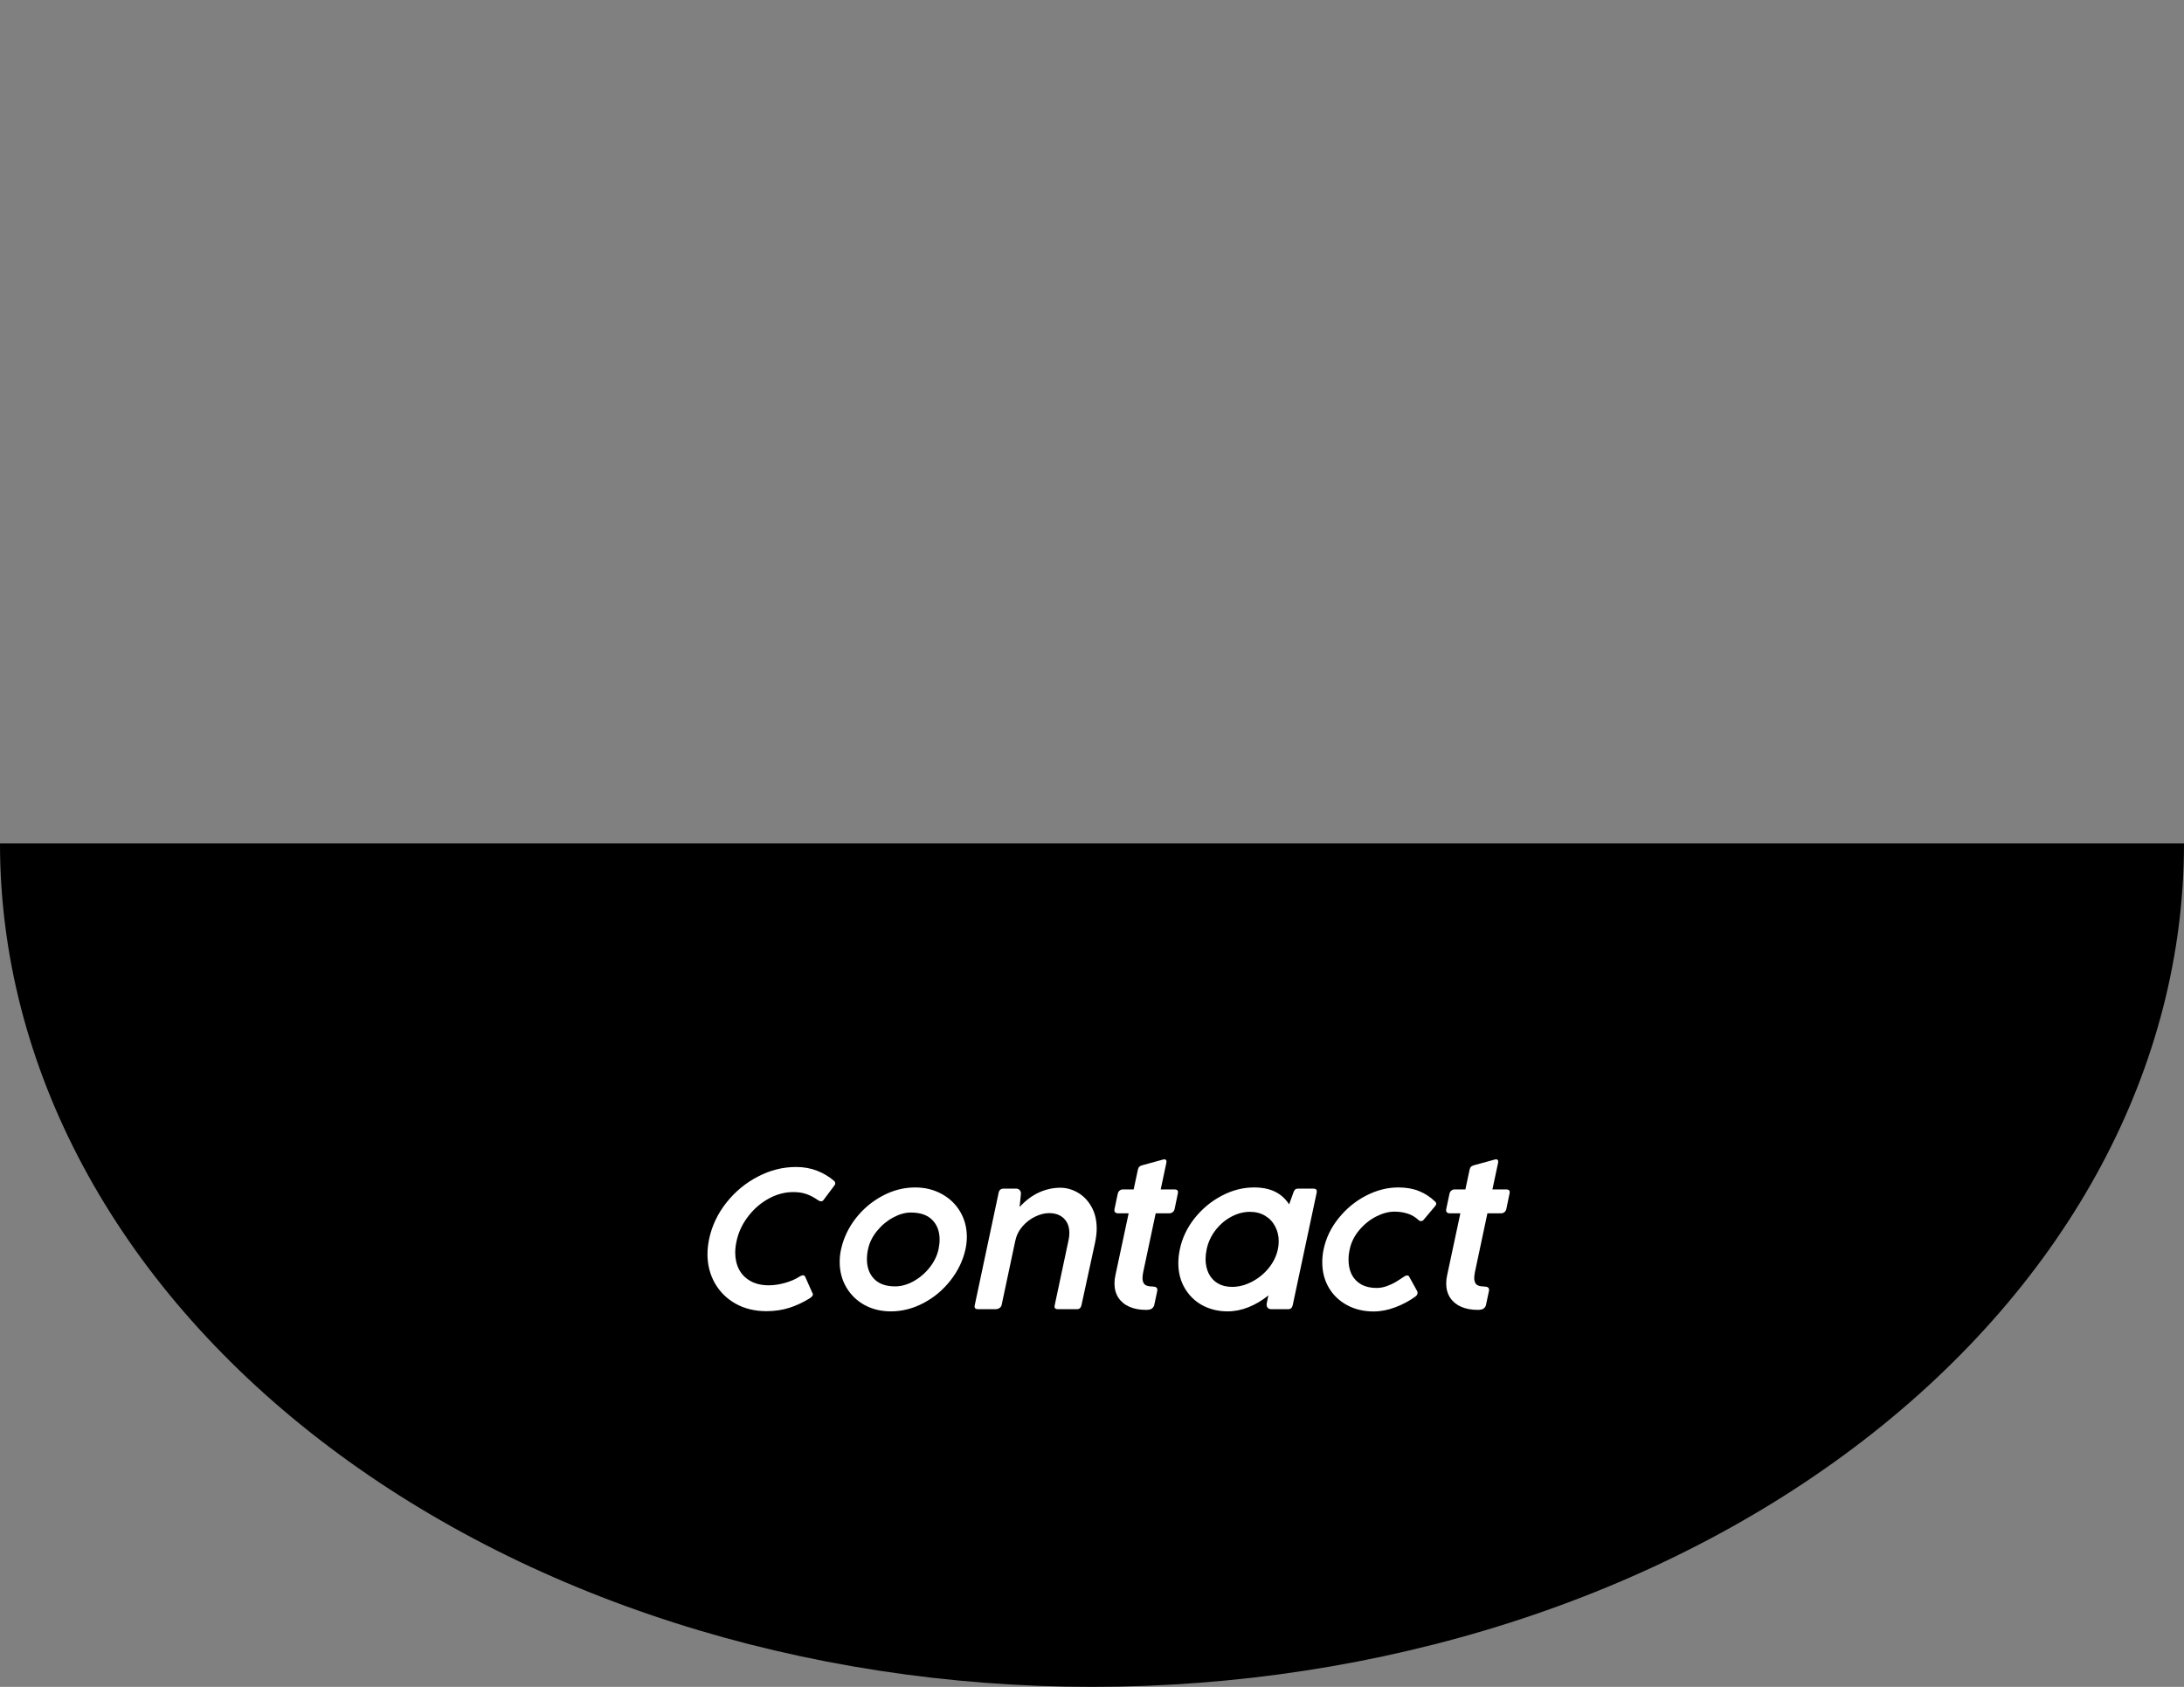 <svg width="347" height="268" viewBox="0 0 347 268" fill="none" xmlns="http://www.w3.org/2000/svg">
<rect x="0" y="0" width="347" height="268" fill="#808080" stroke="none"/>
<path d="M347 134C347 151.597 342.512 169.022 333.793 185.28C325.074 201.537 312.294 216.309 296.183 228.752C280.072 241.195 260.946 251.066 239.896 257.8C218.846 264.534 196.284 268 173.5 268C150.716 268 128.154 264.534 107.104 257.8C86.054 251.066 66.928 241.195 50.817 228.752C34.706 216.309 21.926 201.537 13.207 185.28C4.488 169.022 -1.99187e-06 151.597 0 134L173.5 134H347Z" fill="black"/>
<path d="M126.984 202.844C127.245 202.687 127.443 202.609 127.578 202.609C127.734 202.609 127.849 202.682 127.922 202.828L129.047 205.359C129.12 205.464 129.156 205.568 129.156 205.672C129.156 205.828 129.005 206.016 128.703 206.234C127.641 206.901 126.542 207.417 125.406 207.781C124.281 208.135 123.063 208.313 121.75 208.313C119.948 208.313 118.333 207.922 116.906 207.141C115.49 206.349 114.385 205.266 113.594 203.891C112.802 202.505 112.406 200.953 112.406 199.234C112.406 198.484 112.495 197.682 112.672 196.828C113.12 194.734 114.031 192.818 115.406 191.078C116.792 189.328 118.458 187.948 120.406 186.937C122.354 185.917 124.375 185.406 126.469 185.406C127.688 185.406 128.802 185.604 129.813 186C130.833 186.396 131.74 186.937 132.531 187.625C132.646 187.729 132.703 187.854 132.703 188C132.703 188.146 132.651 188.271 132.547 188.375L130.828 190.672C130.724 190.797 130.594 190.859 130.438 190.859C130.302 190.859 130.151 190.802 129.984 190.687C129.328 190.229 128.703 189.901 128.109 189.703C127.516 189.495 126.828 189.391 126.047 189.391C124.724 189.391 123.443 189.724 122.203 190.391C120.964 191.057 119.891 191.964 118.984 193.109C118.078 194.245 117.453 195.484 117.109 196.828C116.911 197.62 116.813 198.339 116.813 198.984C116.813 199.995 117.016 200.896 117.422 201.687C117.839 202.469 118.448 203.083 119.25 203.531C120.052 203.979 121.021 204.203 122.156 204.203C122.958 204.203 123.807 204.078 124.703 203.828C125.599 203.578 126.359 203.25 126.984 202.844ZM133.631 198.484C134.027 196.693 134.808 195.047 135.975 193.547C137.152 192.047 138.568 190.859 140.225 189.984C141.881 189.099 143.605 188.656 145.396 188.656C146.959 188.656 148.365 189 149.615 189.687C150.865 190.365 151.844 191.302 152.553 192.5C153.261 193.698 153.615 195.036 153.615 196.516C153.615 197.13 153.542 197.786 153.396 198.484C153.001 200.266 152.209 201.911 151.021 203.422C149.844 204.932 148.417 206.13 146.74 207.016C145.063 207.901 143.329 208.344 141.537 208.344C139.985 208.344 138.589 208.005 137.35 207.328C136.12 206.641 135.157 205.703 134.459 204.516C133.761 203.318 133.412 201.979 133.412 200.5C133.412 199.802 133.485 199.13 133.631 198.484ZM137.912 198.484C137.798 198.984 137.74 199.51 137.74 200.062C137.74 201.354 138.12 202.396 138.881 203.187C139.652 203.979 140.766 204.375 142.225 204.375C143.173 204.375 144.136 204.109 145.115 203.578C146.105 203.036 146.959 202.312 147.678 201.406C148.407 200.5 148.886 199.526 149.115 198.484C149.23 197.932 149.287 197.417 149.287 196.937C149.287 195.646 148.902 194.609 148.131 193.828C147.36 193.036 146.219 192.641 144.709 192.641C143.813 192.641 142.876 192.906 141.896 193.437C140.928 193.958 140.074 194.672 139.334 195.578C138.605 196.474 138.131 197.443 137.912 198.484ZM159.137 207.359C159.085 207.557 158.965 207.714 158.777 207.828C158.59 207.943 158.382 208 158.152 208H155.387C155.022 208 154.84 207.854 154.84 207.562C154.84 207.531 154.85 207.464 154.871 207.359L158.668 189.484C158.762 189.057 159.022 188.844 159.449 188.844H161.48C161.689 188.844 161.861 188.917 161.996 189.062C162.132 189.208 162.204 189.391 162.215 189.609L161.996 191.766C162.954 190.724 163.98 189.953 165.074 189.453C166.178 188.953 167.309 188.703 168.465 188.703C169.423 188.703 170.345 188.958 171.23 189.469C172.126 189.979 172.85 190.724 173.402 191.703C173.965 192.682 174.246 193.849 174.246 195.203C174.246 195.87 174.158 196.62 173.98 197.453L171.824 207.375C171.73 207.792 171.491 208 171.105 208H168.09C167.725 208 167.543 207.859 167.543 207.578C167.543 207.547 167.553 207.479 167.574 207.375L169.793 196.937C169.866 196.604 169.902 196.255 169.902 195.891C169.902 194.932 169.616 194.167 169.043 193.594C168.47 193.021 167.678 192.734 166.668 192.734C165.98 192.734 165.257 192.917 164.496 193.281C163.736 193.635 163.059 194.151 162.465 194.828C161.882 195.495 161.496 196.266 161.309 197.141L159.137 207.359ZM186.635 188.969C186.989 188.969 187.166 189.115 187.166 189.406C187.166 189.448 187.156 189.521 187.135 189.625L186.619 192.109C186.567 192.318 186.463 192.479 186.307 192.594C186.15 192.708 185.973 192.766 185.775 192.766H183.619L181.635 202.109C181.562 202.505 181.525 202.818 181.525 203.047C181.525 203.453 181.619 203.771 181.807 204C182.005 204.219 182.327 204.344 182.775 204.375L183.244 204.406C183.671 204.427 183.885 204.604 183.885 204.937C183.885 205.01 183.869 205.109 183.838 205.234L183.385 207.359C183.343 207.547 183.229 207.719 183.041 207.875C182.864 208.031 182.541 208.109 182.072 208.109C181.072 208.109 180.192 207.943 179.432 207.609C178.682 207.276 178.098 206.792 177.682 206.156C177.275 205.521 177.072 204.771 177.072 203.906C177.072 203.458 177.124 203.01 177.229 202.562L179.322 192.766H177.588C177.452 192.766 177.327 192.724 177.213 192.641C177.109 192.557 177.057 192.437 177.057 192.281C177.057 192.208 177.062 192.151 177.072 192.109L177.588 189.672C177.64 189.443 177.739 189.271 177.885 189.156C178.041 189.031 178.208 188.969 178.385 188.969H180.119L180.791 185.828C180.843 185.609 180.921 185.453 181.025 185.359C181.13 185.255 181.307 185.172 181.557 185.109L184.807 184.219L184.994 184.187C185.223 184.187 185.338 184.318 185.338 184.578C185.338 184.651 185.322 184.745 185.291 184.859L184.416 188.969H186.635ZM205.387 207.375C205.293 207.792 205.053 208 204.668 208H201.996C201.767 208 201.585 207.937 201.449 207.812C201.314 207.677 201.246 207.5 201.246 207.281C201.246 207.187 201.251 207.115 201.262 207.062L201.527 205.812C200.527 206.615 199.47 207.24 198.355 207.687C197.251 208.125 196.147 208.344 195.043 208.344C193.585 208.344 192.257 208.026 191.059 207.391C189.871 206.745 188.934 205.839 188.246 204.672C187.559 203.505 187.215 202.172 187.215 200.672C187.215 199.984 187.293 199.266 187.449 198.516C187.814 196.734 188.59 195.089 189.777 193.578C190.975 192.068 192.413 190.87 194.09 189.984C195.767 189.099 197.48 188.656 199.23 188.656C200.543 188.656 201.647 188.875 202.543 189.312C203.449 189.74 204.21 190.417 204.824 191.344L205.496 189.469C205.569 189.25 205.658 189.094 205.762 189C205.876 188.896 206.033 188.844 206.23 188.844H208.73C209.053 188.844 209.215 188.99 209.215 189.281C209.215 189.354 209.21 189.417 209.199 189.469L205.387 207.375ZM203.027 198.5C203.121 198.062 203.168 197.635 203.168 197.219C203.168 196.333 202.975 195.536 202.59 194.828C202.215 194.109 201.678 193.547 200.98 193.141C200.293 192.734 199.496 192.531 198.59 192.531C197.579 192.531 196.59 192.792 195.621 193.312C194.652 193.833 193.814 194.552 193.105 195.469C192.408 196.375 191.944 197.385 191.715 198.5C191.6 199.052 191.543 199.562 191.543 200.031C191.543 200.885 191.71 201.651 192.043 202.328C192.376 202.995 192.855 203.516 193.48 203.891C194.116 204.266 194.871 204.453 195.746 204.453C196.819 204.453 197.871 204.182 198.902 203.641C199.944 203.099 200.835 202.375 201.574 201.469C202.314 200.552 202.798 199.562 203.027 198.5ZM223.148 202.781C223.273 202.687 223.414 202.641 223.57 202.641C223.737 202.641 223.841 202.698 223.883 202.812L225.164 205.125C225.206 205.208 225.227 205.302 225.227 205.406C225.227 205.625 225.107 205.823 224.867 206C223.94 206.677 222.888 207.24 221.711 207.687C220.534 208.135 219.378 208.359 218.242 208.359C216.68 208.359 215.279 208.026 214.039 207.359C212.799 206.693 211.831 205.771 211.133 204.594C210.435 203.406 210.086 202.057 210.086 200.547C210.086 199.828 210.159 199.135 210.305 198.469C210.68 196.687 211.471 195.047 212.68 193.547C213.888 192.036 215.336 190.844 217.023 189.969C218.711 189.094 220.424 188.656 222.164 188.656C223.424 188.656 224.523 188.849 225.461 189.234C226.409 189.609 227.268 190.172 228.039 190.922C228.143 191.026 228.195 191.135 228.195 191.25C228.195 191.354 228.143 191.469 228.039 191.594L226.164 193.828C226.07 193.943 225.935 194 225.758 194C225.633 194 225.529 193.964 225.445 193.891C224.893 193.37 224.294 193.01 223.648 192.812C223.013 192.604 222.31 192.5 221.539 192.5C220.622 192.5 219.654 192.76 218.633 193.281C217.622 193.802 216.732 194.521 215.961 195.437C215.19 196.354 214.685 197.37 214.445 198.484C214.32 199.057 214.258 199.609 214.258 200.141C214.258 201.026 214.424 201.807 214.758 202.484C215.102 203.151 215.607 203.677 216.273 204.062C216.951 204.437 217.763 204.625 218.711 204.625C219.253 204.625 219.784 204.531 220.305 204.344C220.836 204.156 221.289 203.953 221.664 203.734C222.049 203.505 222.544 203.187 223.148 202.781ZM239.34 188.969C239.694 188.969 239.871 189.115 239.871 189.406C239.871 189.448 239.861 189.521 239.84 189.625L239.324 192.109C239.272 192.318 239.168 192.479 239.012 192.594C238.855 192.708 238.678 192.766 238.48 192.766H236.324L234.34 202.109C234.267 202.505 234.23 202.818 234.23 203.047C234.23 203.453 234.324 203.771 234.512 204C234.71 204.219 235.033 204.344 235.48 204.375L235.949 204.406C236.376 204.427 236.59 204.604 236.59 204.937C236.59 205.01 236.574 205.109 236.543 205.234L236.09 207.359C236.048 207.547 235.934 207.719 235.746 207.875C235.569 208.031 235.246 208.109 234.777 208.109C233.777 208.109 232.897 207.943 232.137 207.609C231.387 207.276 230.803 206.792 230.387 206.156C229.98 205.521 229.777 204.771 229.777 203.906C229.777 203.458 229.829 203.01 229.934 202.562L232.027 192.766H230.293C230.158 192.766 230.033 192.724 229.918 192.641C229.814 192.557 229.762 192.437 229.762 192.281C229.762 192.208 229.767 192.151 229.777 192.109L230.293 189.672C230.345 189.443 230.444 189.271 230.59 189.156C230.746 189.031 230.913 188.969 231.09 188.969H232.824L233.496 185.828C233.548 185.609 233.626 185.453 233.73 185.359C233.835 185.255 234.012 185.172 234.262 185.109L237.512 184.219L237.699 184.187C237.928 184.187 238.043 184.318 238.043 184.578C238.043 184.651 238.027 184.745 237.996 184.859L237.121 188.969H239.34Z" fill="white"/>
</svg>
